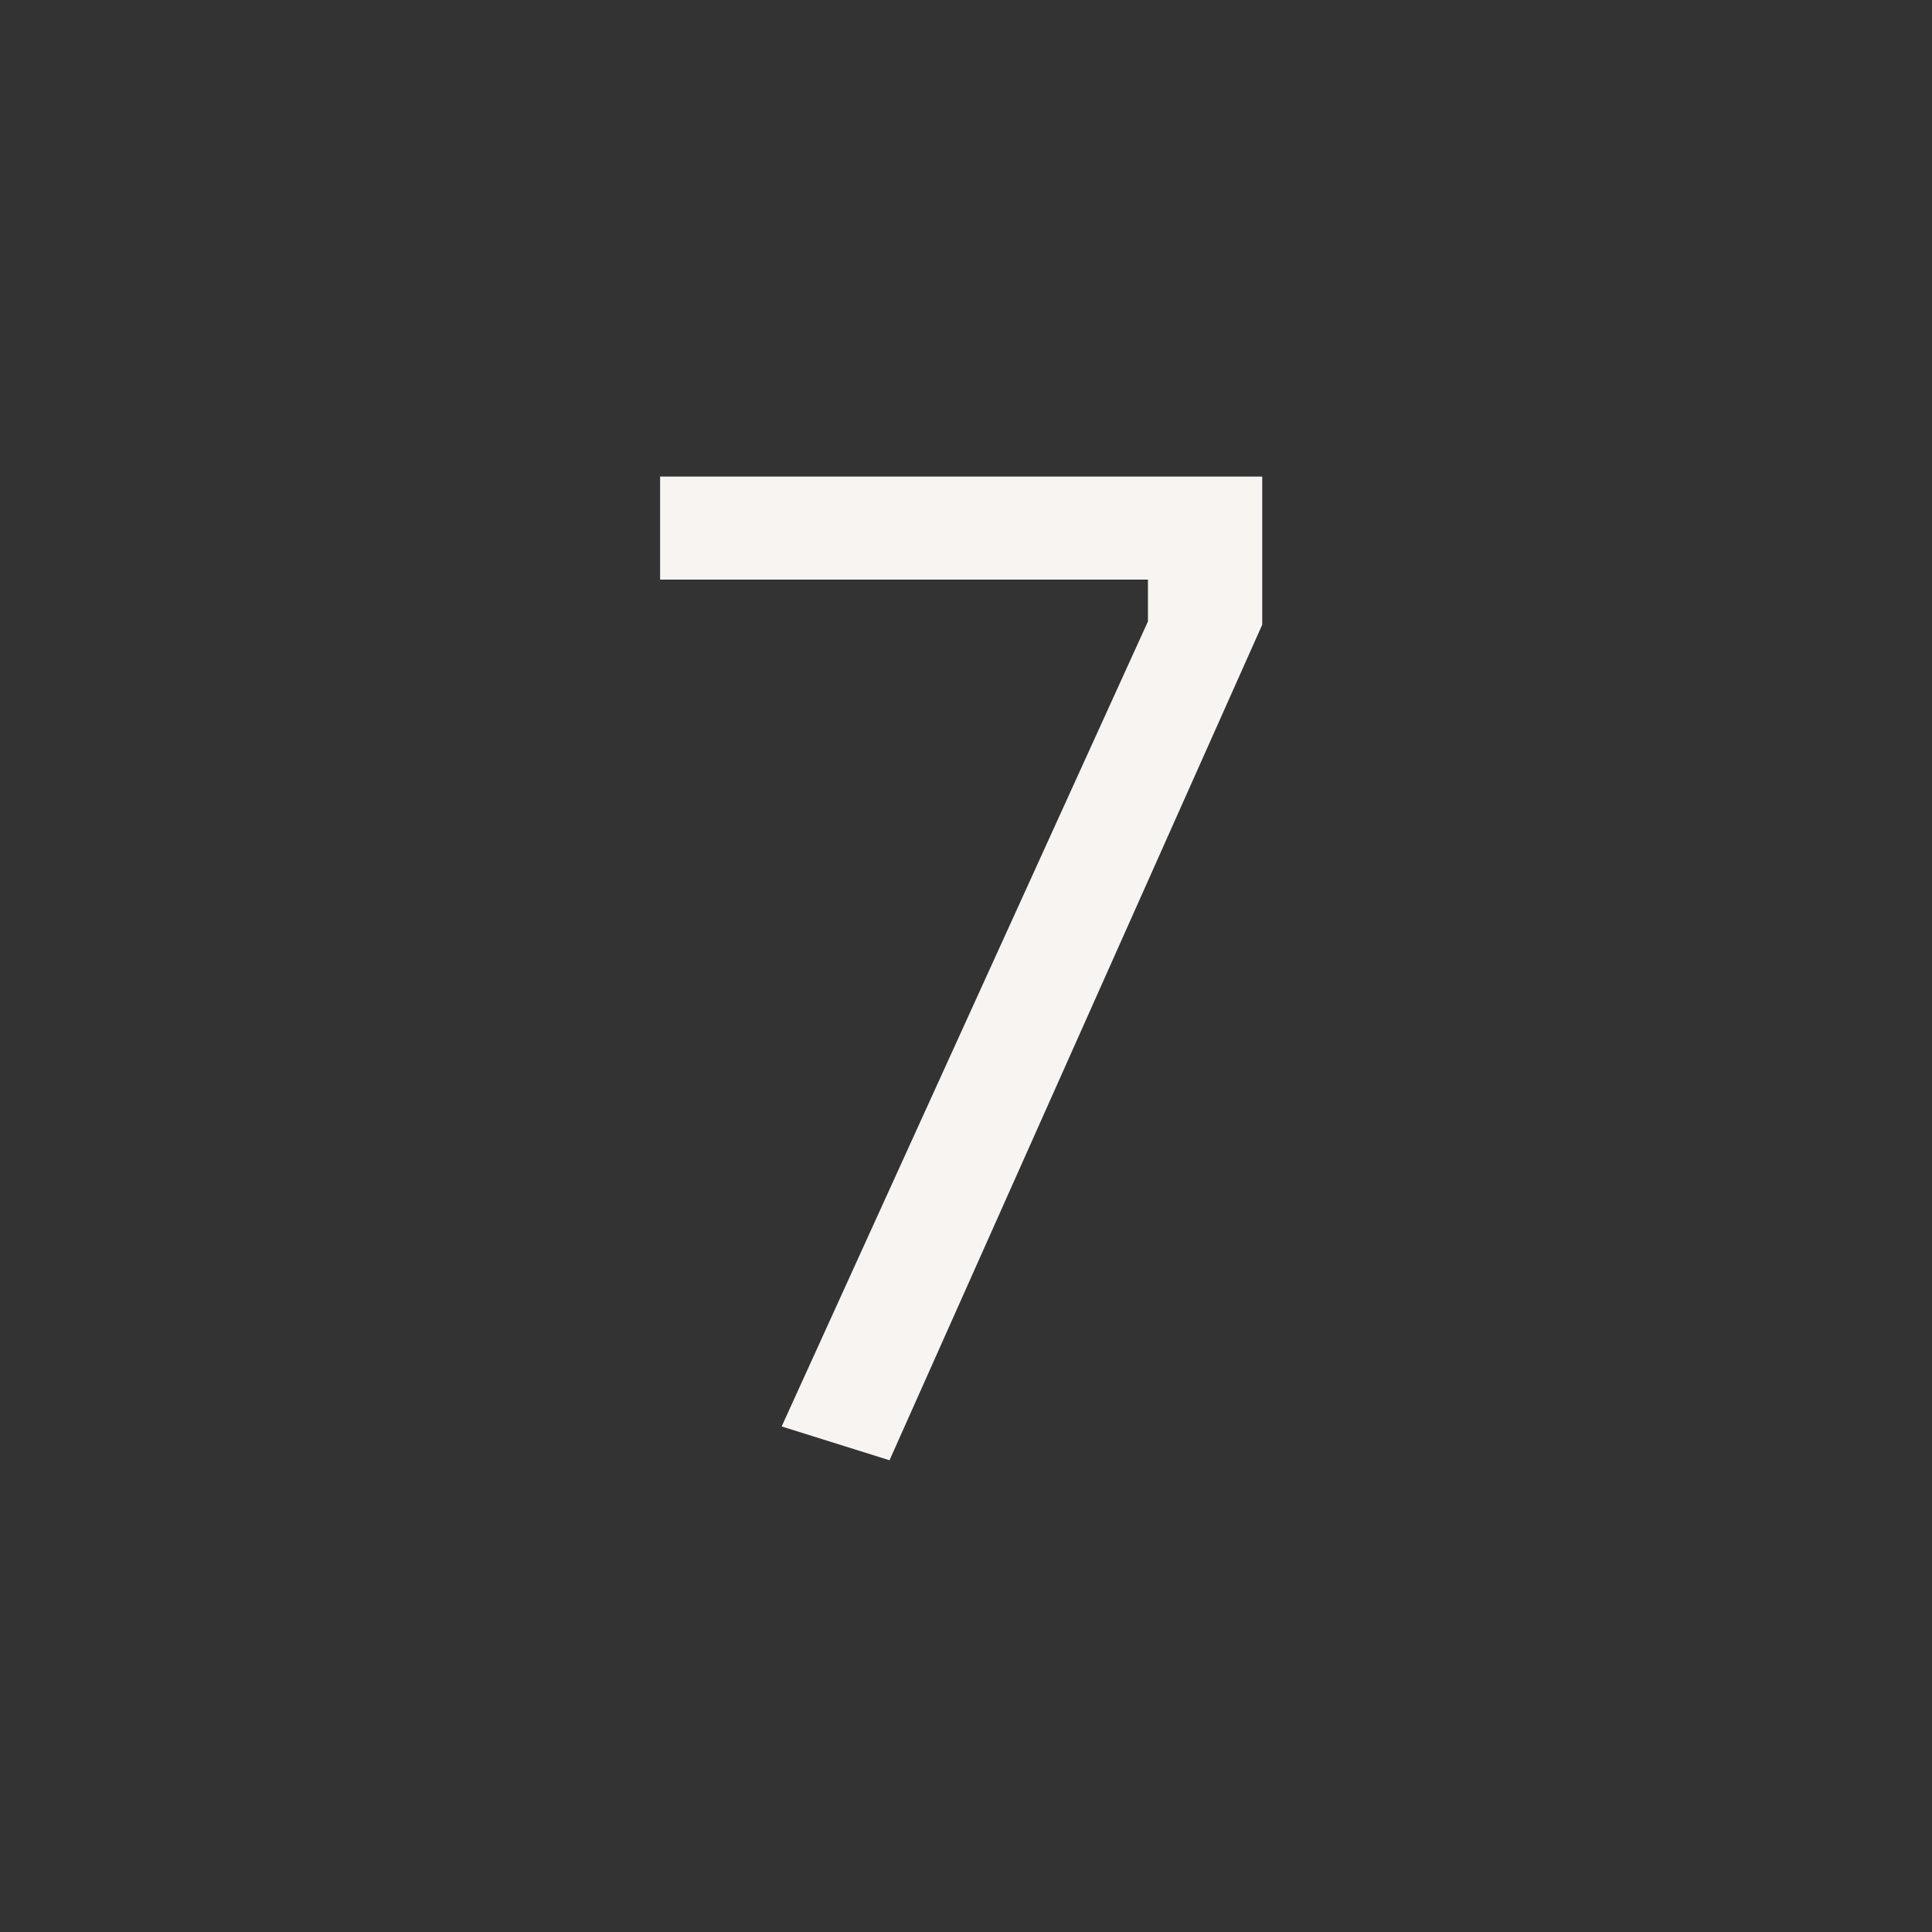<svg id="Layer_1" data-name="Layer 1" xmlns="http://www.w3.org/2000/svg" viewBox="0 0 24 24"><rect x="0" y="0" width="24" height="24" fill="#333333" stroke="none"/><defs><style>.cls-1{fill:none;}.cls-2{fill:#f7f4f1;}</style></defs><g id="classic_ArrowDown"><g id="Group_170125" data-name="Group 170125"><rect id="Rectangle_626096" data-name="Rectangle 626096" class="cls-1" x="2.88" y="2.88" width="18.24" height="18.24"/><path id="Path_75968" data-name="Path 75968" class="cls-2" d="M8.2,7.2V5.92h7.48V7.76L11.05,18.14l-1.34-.42,4.55-10V7.2Z"/></g></g></svg>